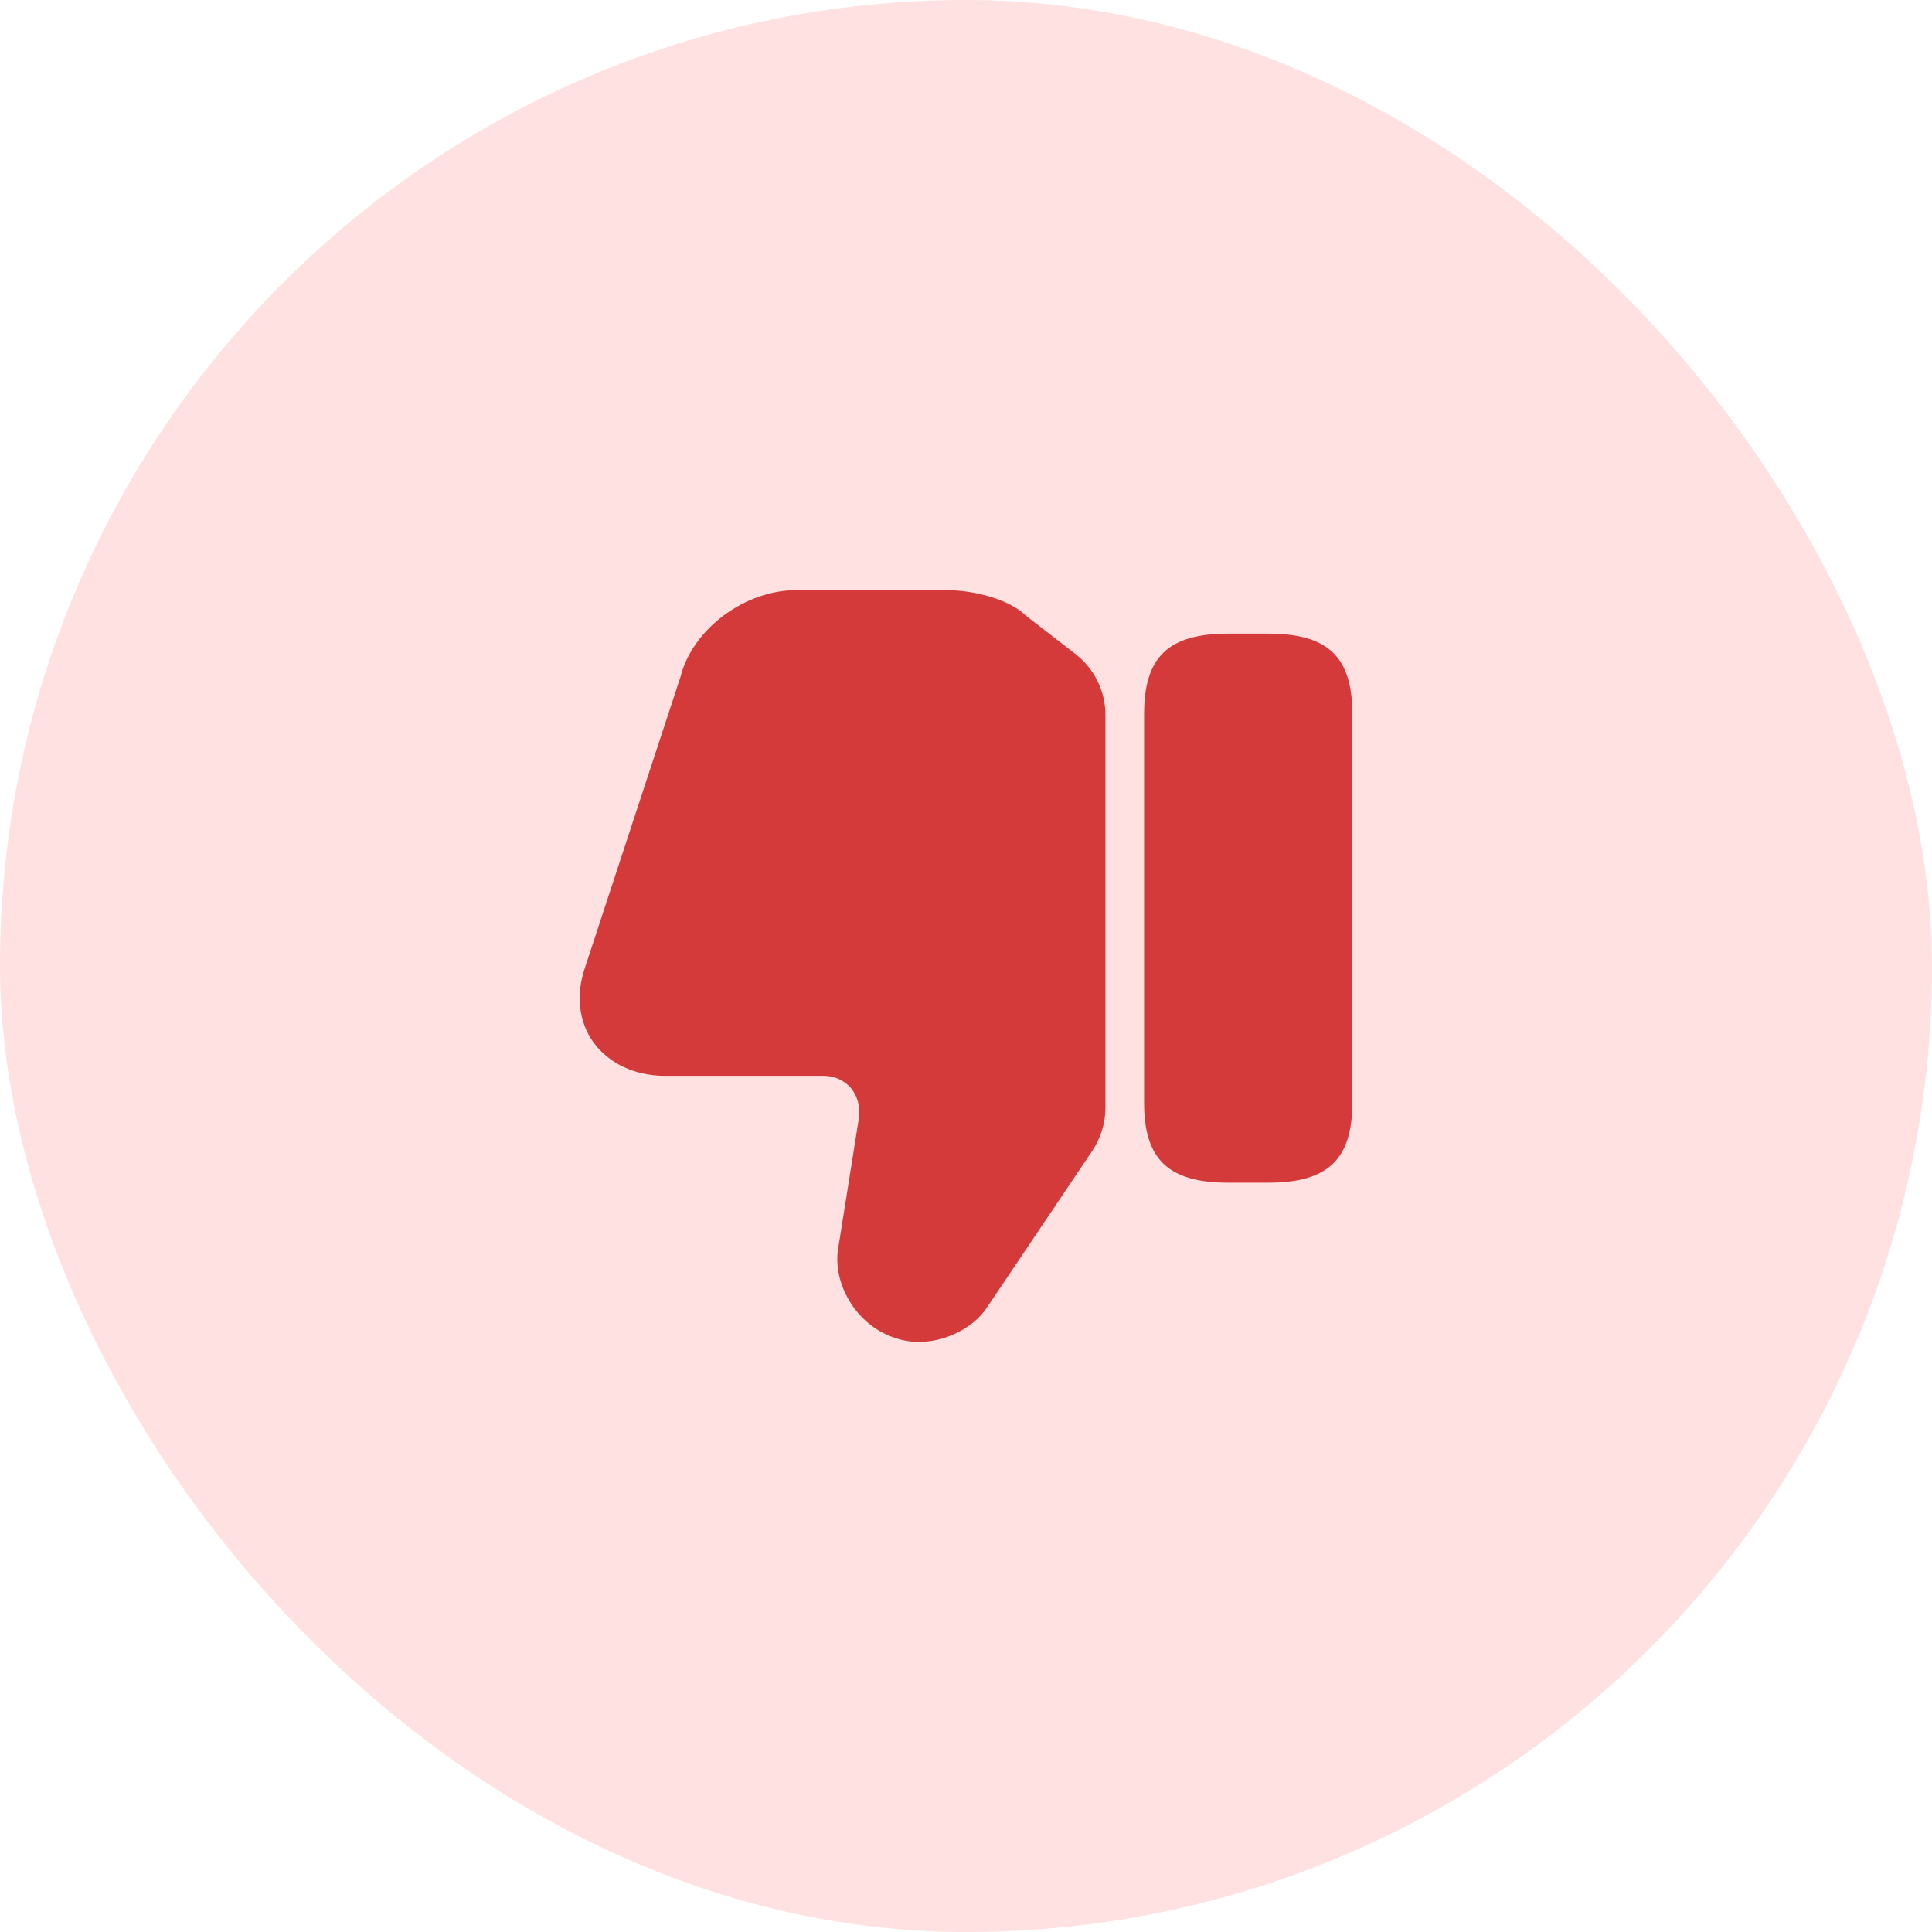 <svg width="50" height="50" viewBox="0 0 50 50" fill="none" xmlns="http://www.w3.org/2000/svg">
<rect width="50" height="50" rx="25" fill="#FFE1E1"/>
<path d="M28.609 18.503V28.663C28.609 29.063 28.489 29.453 28.269 29.783L25.539 33.843C25.109 34.493 24.039 34.953 23.129 34.613C22.149 34.283 21.499 33.183 21.709 32.203L22.229 28.933C22.269 28.633 22.189 28.363 22.019 28.153C21.849 27.963 21.599 27.843 21.329 27.843H17.219C16.429 27.843 15.749 27.523 15.349 26.963C14.969 26.423 14.899 25.723 15.149 25.013L17.609 17.523C17.919 16.283 19.269 15.273 20.609 15.273H24.509C25.179 15.273 26.119 15.503 26.549 15.933L27.829 16.923C28.319 17.303 28.609 17.883 28.609 18.503Z" fill="#D53A3A"/>
<path d="M31.789 30.608H32.819C34.369 30.608 34.999 30.008 34.999 28.528V18.478C34.999 16.998 34.369 16.398 32.819 16.398H31.789C30.239 16.398 29.609 16.998 29.609 18.478V28.538C29.609 30.008 30.239 30.608 31.789 30.608Z" fill="#D53A3A"/>
</svg>
